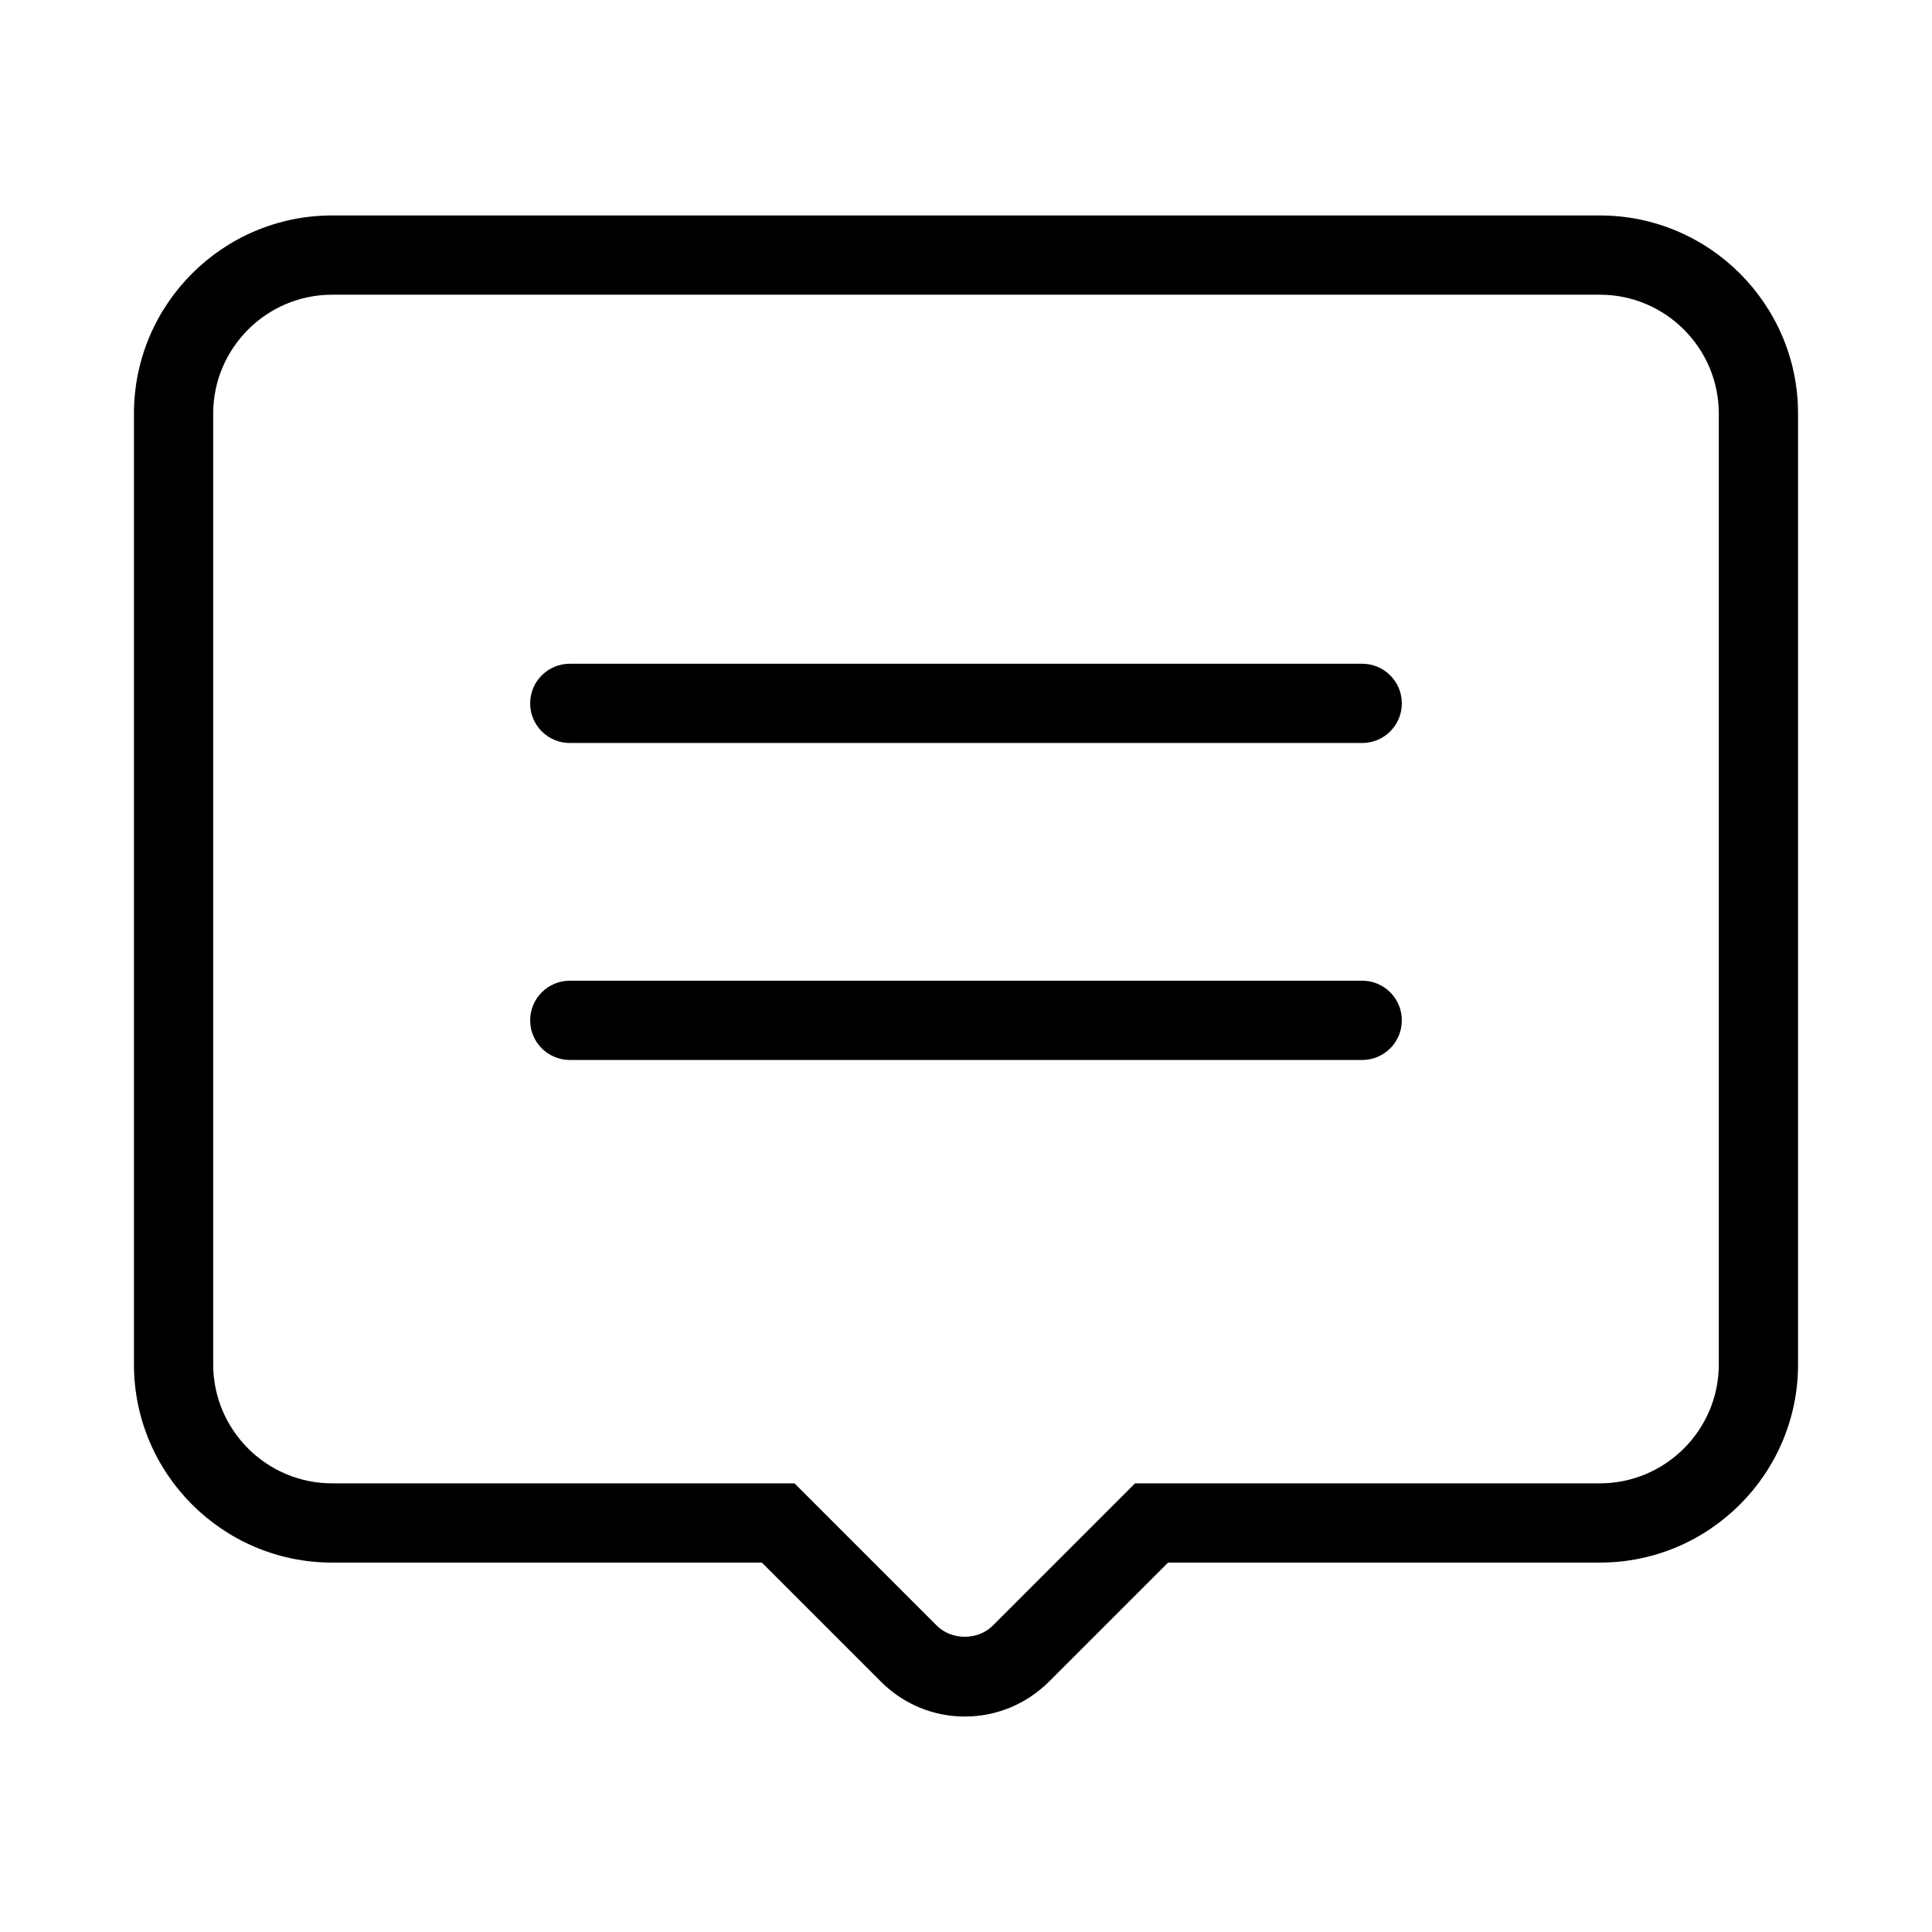 <svg class="icon" viewBox="0 0 1024 1024" version="1.1" xmlns="http://www.w3.org/2000/svg" p-id="529" height="128" width="128"><path d="M743 540.8c0 11.6-9.4 21-21 21H302c-11.6 0-21-9.4-21-21s9.4-21 21-21h420c11.6 0 21 9.4 21 21zM743 372.8c0 11.6-9.4 21-21 21H302c-11.6 0-21-9.4-21-21s9.4-21 21-21h420c11.6 0 21 9.4 21 21zM511.4 909.8c-16.8 0-32.6-6.6-44.5-18.5l-63.1-63.1H176c-57.9 0-105-47.1-105-105v-504c0-57.9 47.1-105 105-105h672c57.9 0 105 47.1 105 105v504c0 57.9-47.1 105-105 105H619.1L556 891.3c-12 11.9-27.8 18.5-44.6 18.5zM176 156.2c-34.7 0-63 28.3-63 63v504c0 34.7 28.3 63 63 63h245.1l75.4 75.4c7.9 7.9 21.8 7.9 29.7 0l75.4-75.4H848c34.7 0 63-28.3 63-63v-504c0-34.7-28.3-63-63-63H176z" p-id="530"></path></svg>